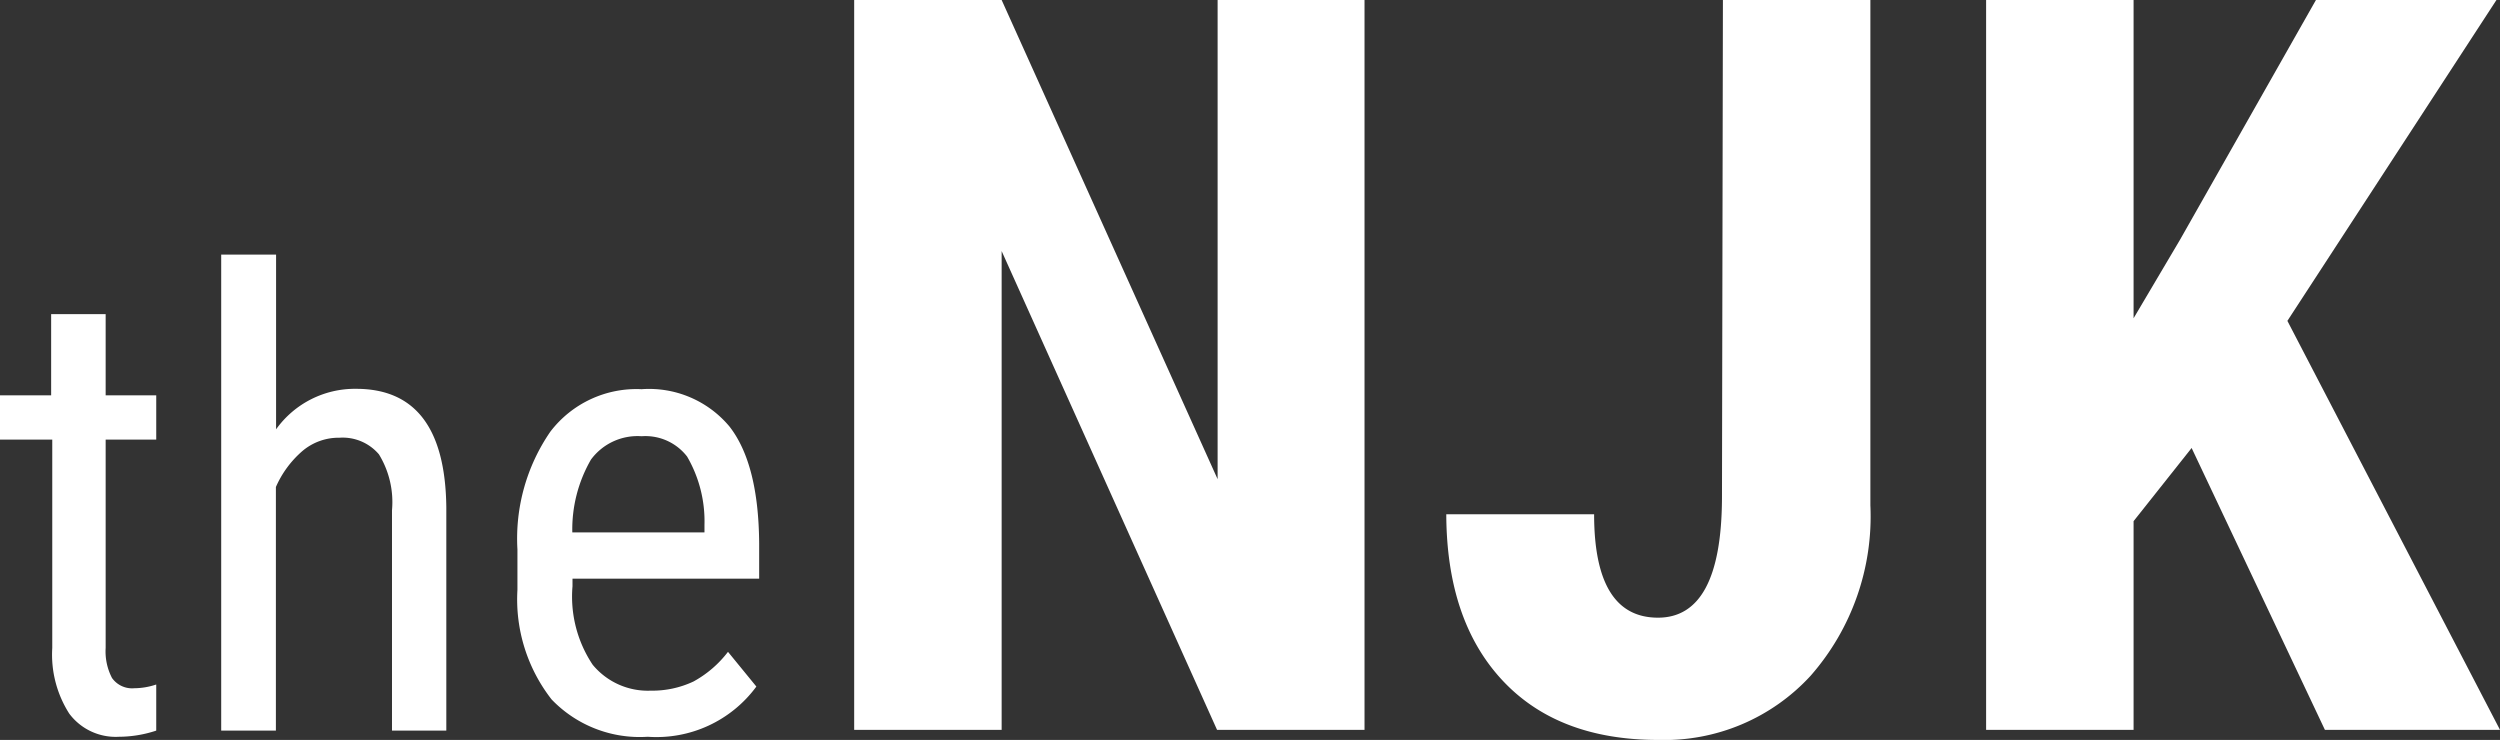 <svg id="Layer_1" data-name="Layer 1" xmlns="http://www.w3.org/2000/svg" viewBox="0 0 133.93 39.64"><rect x="0" y="0" width="133.93" height="39.64" fill="#333333" stroke="none"/><defs><style>.cls-1{fill:#fff;}</style></defs><title>theNJK_white</title><path class="cls-1" d="M73.1,39.1H65.2L53.66,13.45V39.1h-7.9V0h7.9L65.23,25.67V0H73.1Z"/><path class="cls-1" d="M92.3,0h7.9V27.07A12.94,12.94,0,0,1,97,36.2a10.63,10.63,0,0,1-8.17,3.44q-5.37,0-8.35-3.2t-3-8.89h7.92q0,5.53,3.41,5.54t3.44-6.4Z"/><path class="cls-1" d="M117.41,24l-3.11,3.92V39.1h-7.9V0h7.9V17.05l2.49-4.21L124.07,0h9.67l-11.2,17.19L133.93,39.1h-9.38Z"/><path class="cls-1" d="M5.66,16.83v4.35H8.37v2.37H5.66V34.71A3.08,3.08,0,0,0,6,36.32a1.32,1.32,0,0,0,1.2.55,3.74,3.74,0,0,0,1.17-.2l0,2.47a6.41,6.41,0,0,1-2,.33,3.1,3.1,0,0,1-2.66-1.24,5.87,5.87,0,0,1-.91-3.52V23.55H0V21.18H2.74V16.83Z"/><path class="cls-1" d="M14.79,23a5.19,5.19,0,0,1,4.29-2.17q4.76,0,4.83,6.35V39.14H21V27.34a4.9,4.9,0,0,0-.7-3,2.55,2.55,0,0,0-2.12-.89,3,3,0,0,0-2,.73,5.42,5.42,0,0,0-1.4,1.91V39.14H11.85V13.64h2.94Z"/><path class="cls-1" d="M34.7,39.47a6.54,6.54,0,0,1-5.15-2,8.71,8.71,0,0,1-1.83-5.87V29.43a10.1,10.1,0,0,1,1.76-6.3,5.8,5.8,0,0,1,4.89-2.28,5.61,5.61,0,0,1,4.71,2q1.56,2,1.59,6.26V31h-10v.41a6.57,6.57,0,0,0,1.08,4.2A3.83,3.83,0,0,0,34.86,37a5.18,5.18,0,0,0,2.29-.49A5.86,5.86,0,0,0,39,34.92l1.52,1.86A6.64,6.64,0,0,1,34.7,39.47Zm-.33-16.1a3.1,3.1,0,0,0-2.71,1.25,7.47,7.47,0,0,0-1,3.9h7.08v-.4a6.89,6.89,0,0,0-.93-3.66A2.82,2.82,0,0,0,34.37,23.37Z"/></svg>